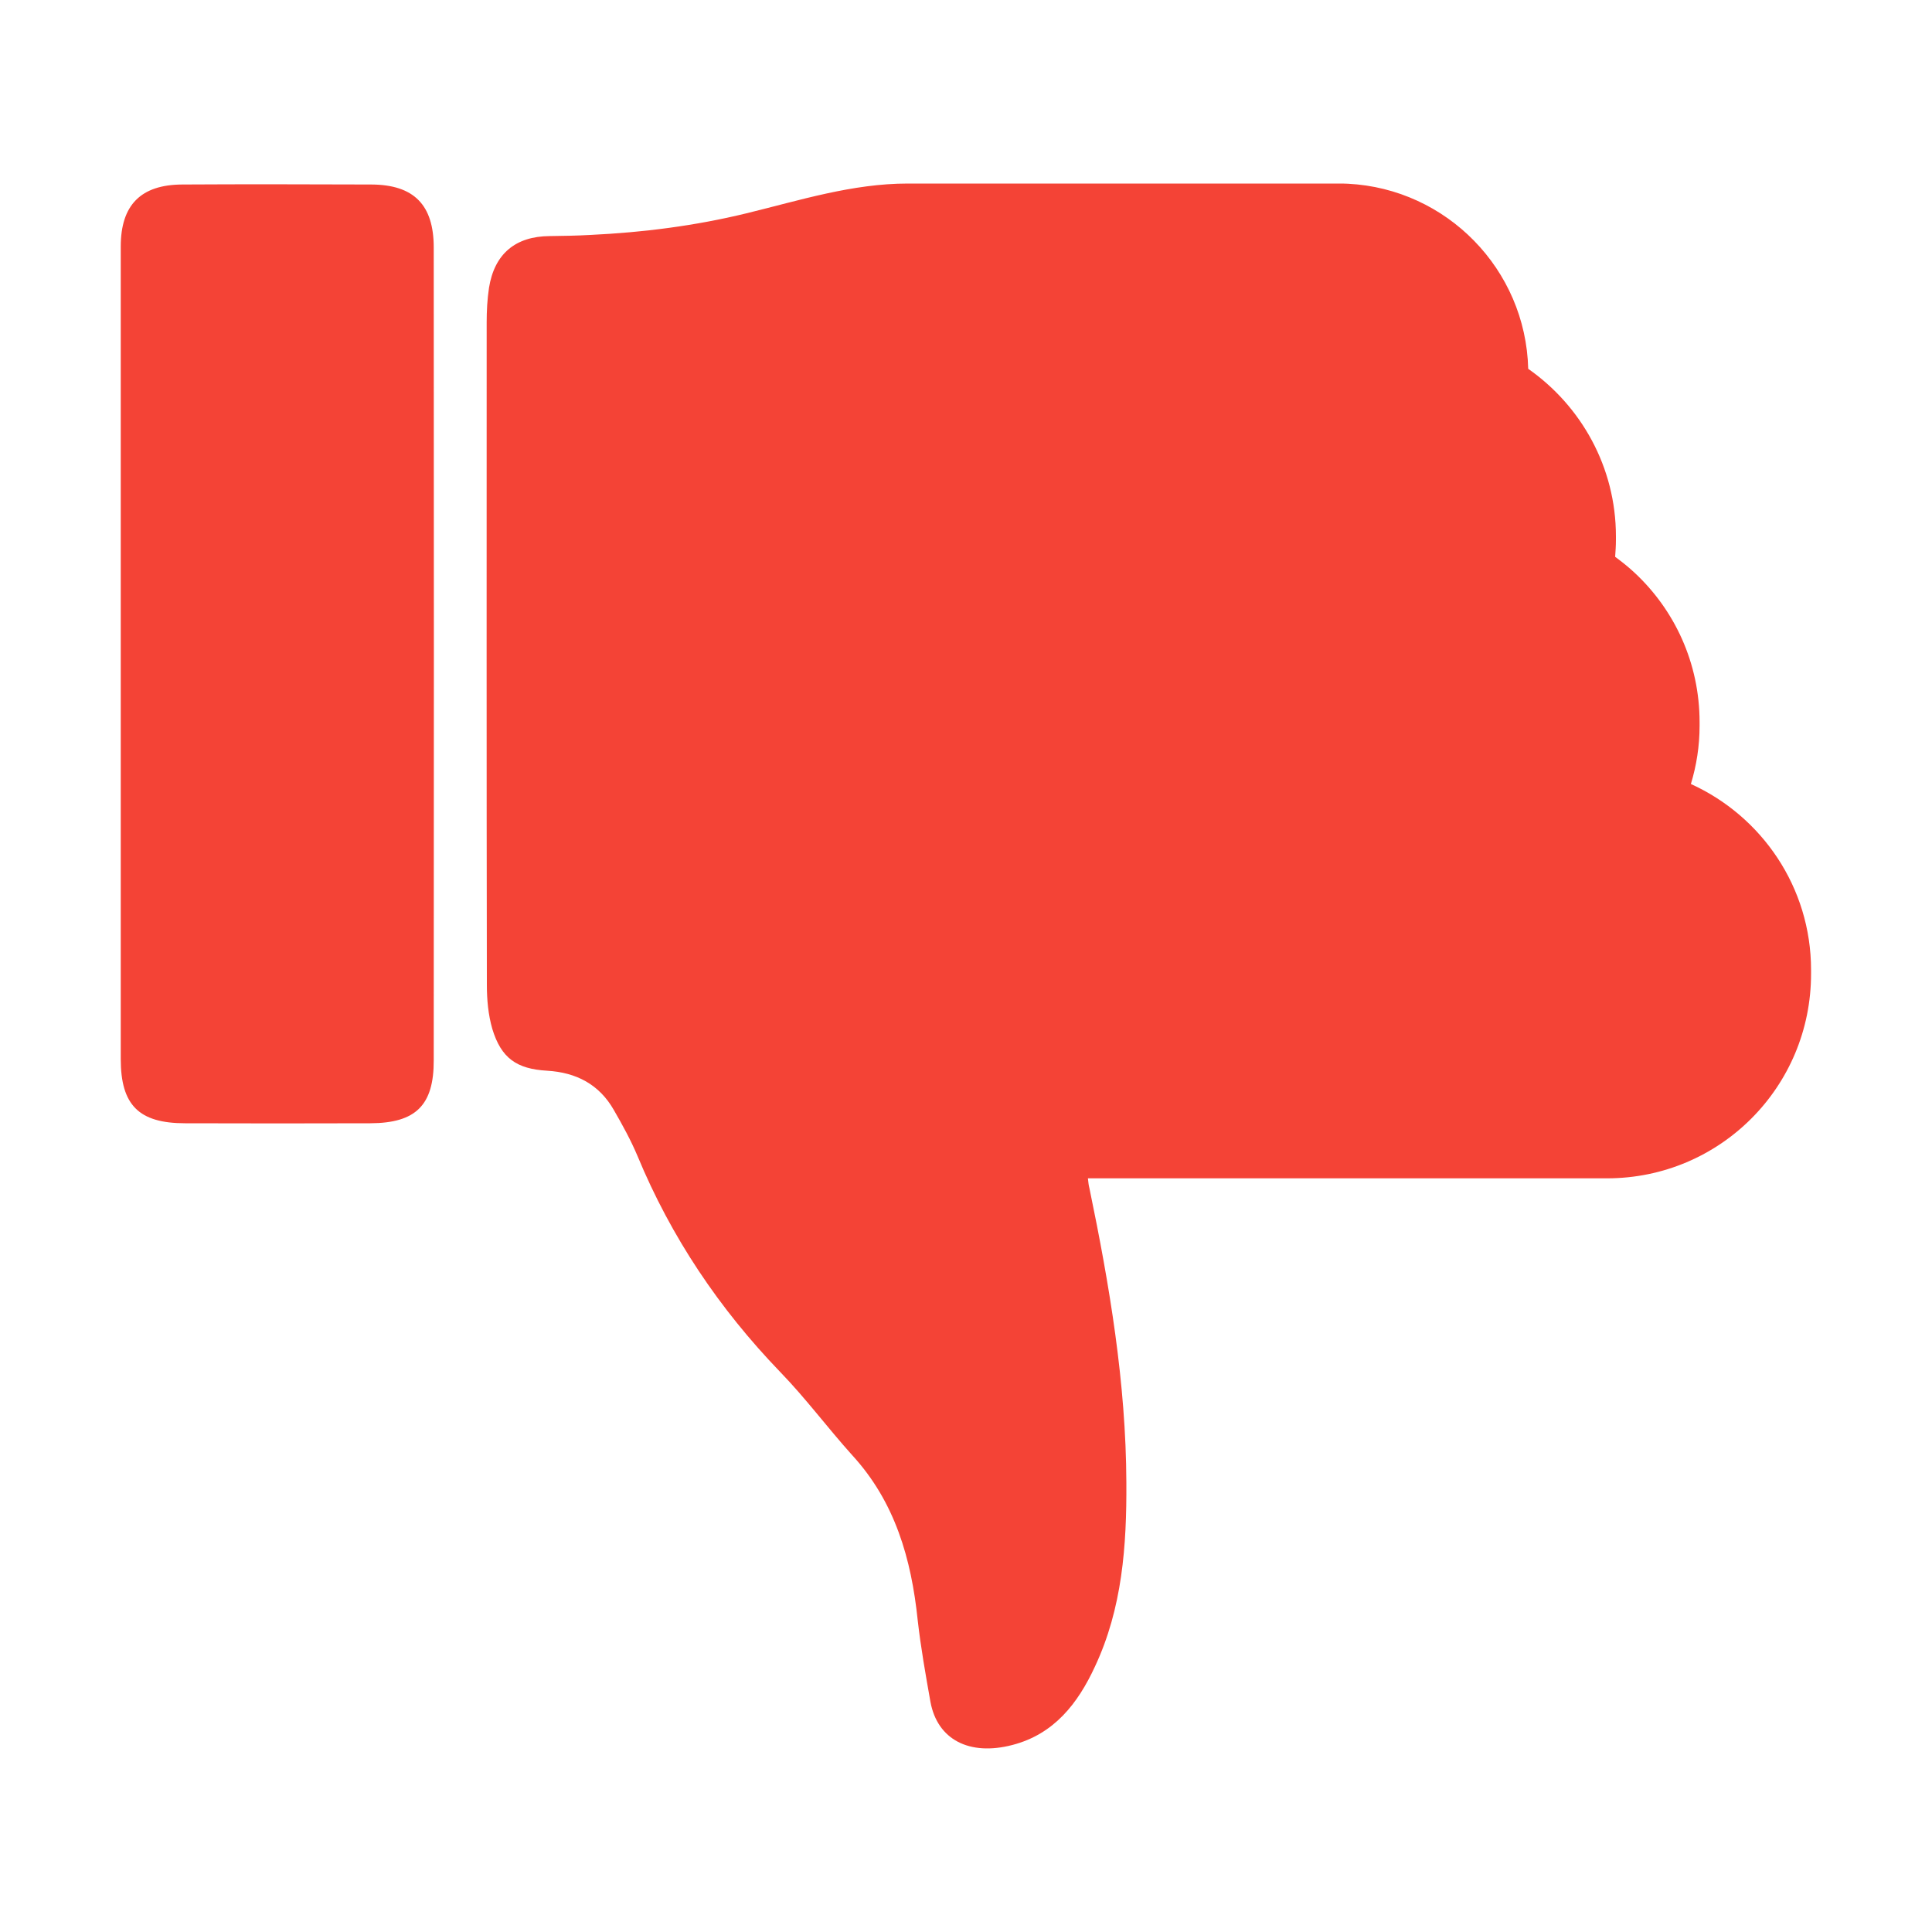 <?xml version="1.0" encoding="utf-8"?>
<!-- Generator: Adobe Illustrator 25.0.1, SVG Export Plug-In . SVG Version: 6.00 Build 0)  -->
<svg version="1.1" id="Layer_1" xmlns="http://www.w3.org/2000/svg" xmlns:xlink="http://www.w3.org/1999/xlink" x="0px" y="0px"
	 viewBox="0 0 1000 1000" style="enable-background:new 0 0 1000 1000;" xml:space="preserve">
<style type="text/css">
	.st0{fill:#F44336;}
</style>
<path class="st0" d="M191.7,581.4c-32,0.1-63.9,0.1-95.9,0c-23.9,0-33.3-9.4-33.3-33.2V127.6c0-21.5,10.4-32,31.8-32.1
	c32.6-0.2,65.3-0.1,97.9,0c22,0.1,32.3,10.5,32.3,32.6c0.1,140.2,0.1,280.4,0,420.6C224.6,572.1,215.2,581.3,191.7,581.4z
	 M831.8,609.9H563.1c0.2,2.1,0.4,3.7,0.8,5.2c10.4,50.2,18.9,100.7,19.1,152.2c0.2,32.8-2.1,65.2-16.3,95.4
	c-8.8,19-21.1,34.9-42.7,40.5c-22.3,5.8-38.8-2.8-42.4-22.3c-2.5-14.1-5-28.1-6.6-42.3c-3.3-31.7-11.7-61.2-33.9-85.4
	c-12.7-14.1-24.1-29.5-37.3-43.1c-31.5-32.7-56.4-69.7-73.8-111.7c-3.5-8.3-7.8-16.1-12.3-23.9c-7.6-13.3-19.5-19.4-34.5-20.3
	c-15.8-0.9-23.8-6.5-28.4-21.7c-2.1-7.3-2.8-15.1-2.8-22.7c-0.2-114.3-0.1-228.6-0.1-342.9c0-5.9,0.3-11.9,1.2-17.9
	c2.8-17.6,13.7-26.7,31.4-26.8c7-0.1,14.1-0.2,21.1-0.6c27.2-1.3,54.1-4.7,80.8-11.2c27.5-6.7,54.7-15.4,83.5-15.4h222.8
	c1.7,0,3.3,0,5,0.1c51.1,2.6,92,44.3,93.3,95.8c27.3,19.1,45.4,50.8,45.4,86.7v1.9c0,2.9-0.2,5.8-0.4,8.7c3.5,2.6,6.8,5.2,9.9,8.1
	c20.8,19.3,33.8,46.8,33.8,77.5v1.9c0,10.5-1.6,20.5-4.5,30.1c36.6,16.6,62.2,53.4,62.2,96.2v1.9
	C937.5,562.6,890.2,609.9,831.8,609.9z"/>
</svg>

